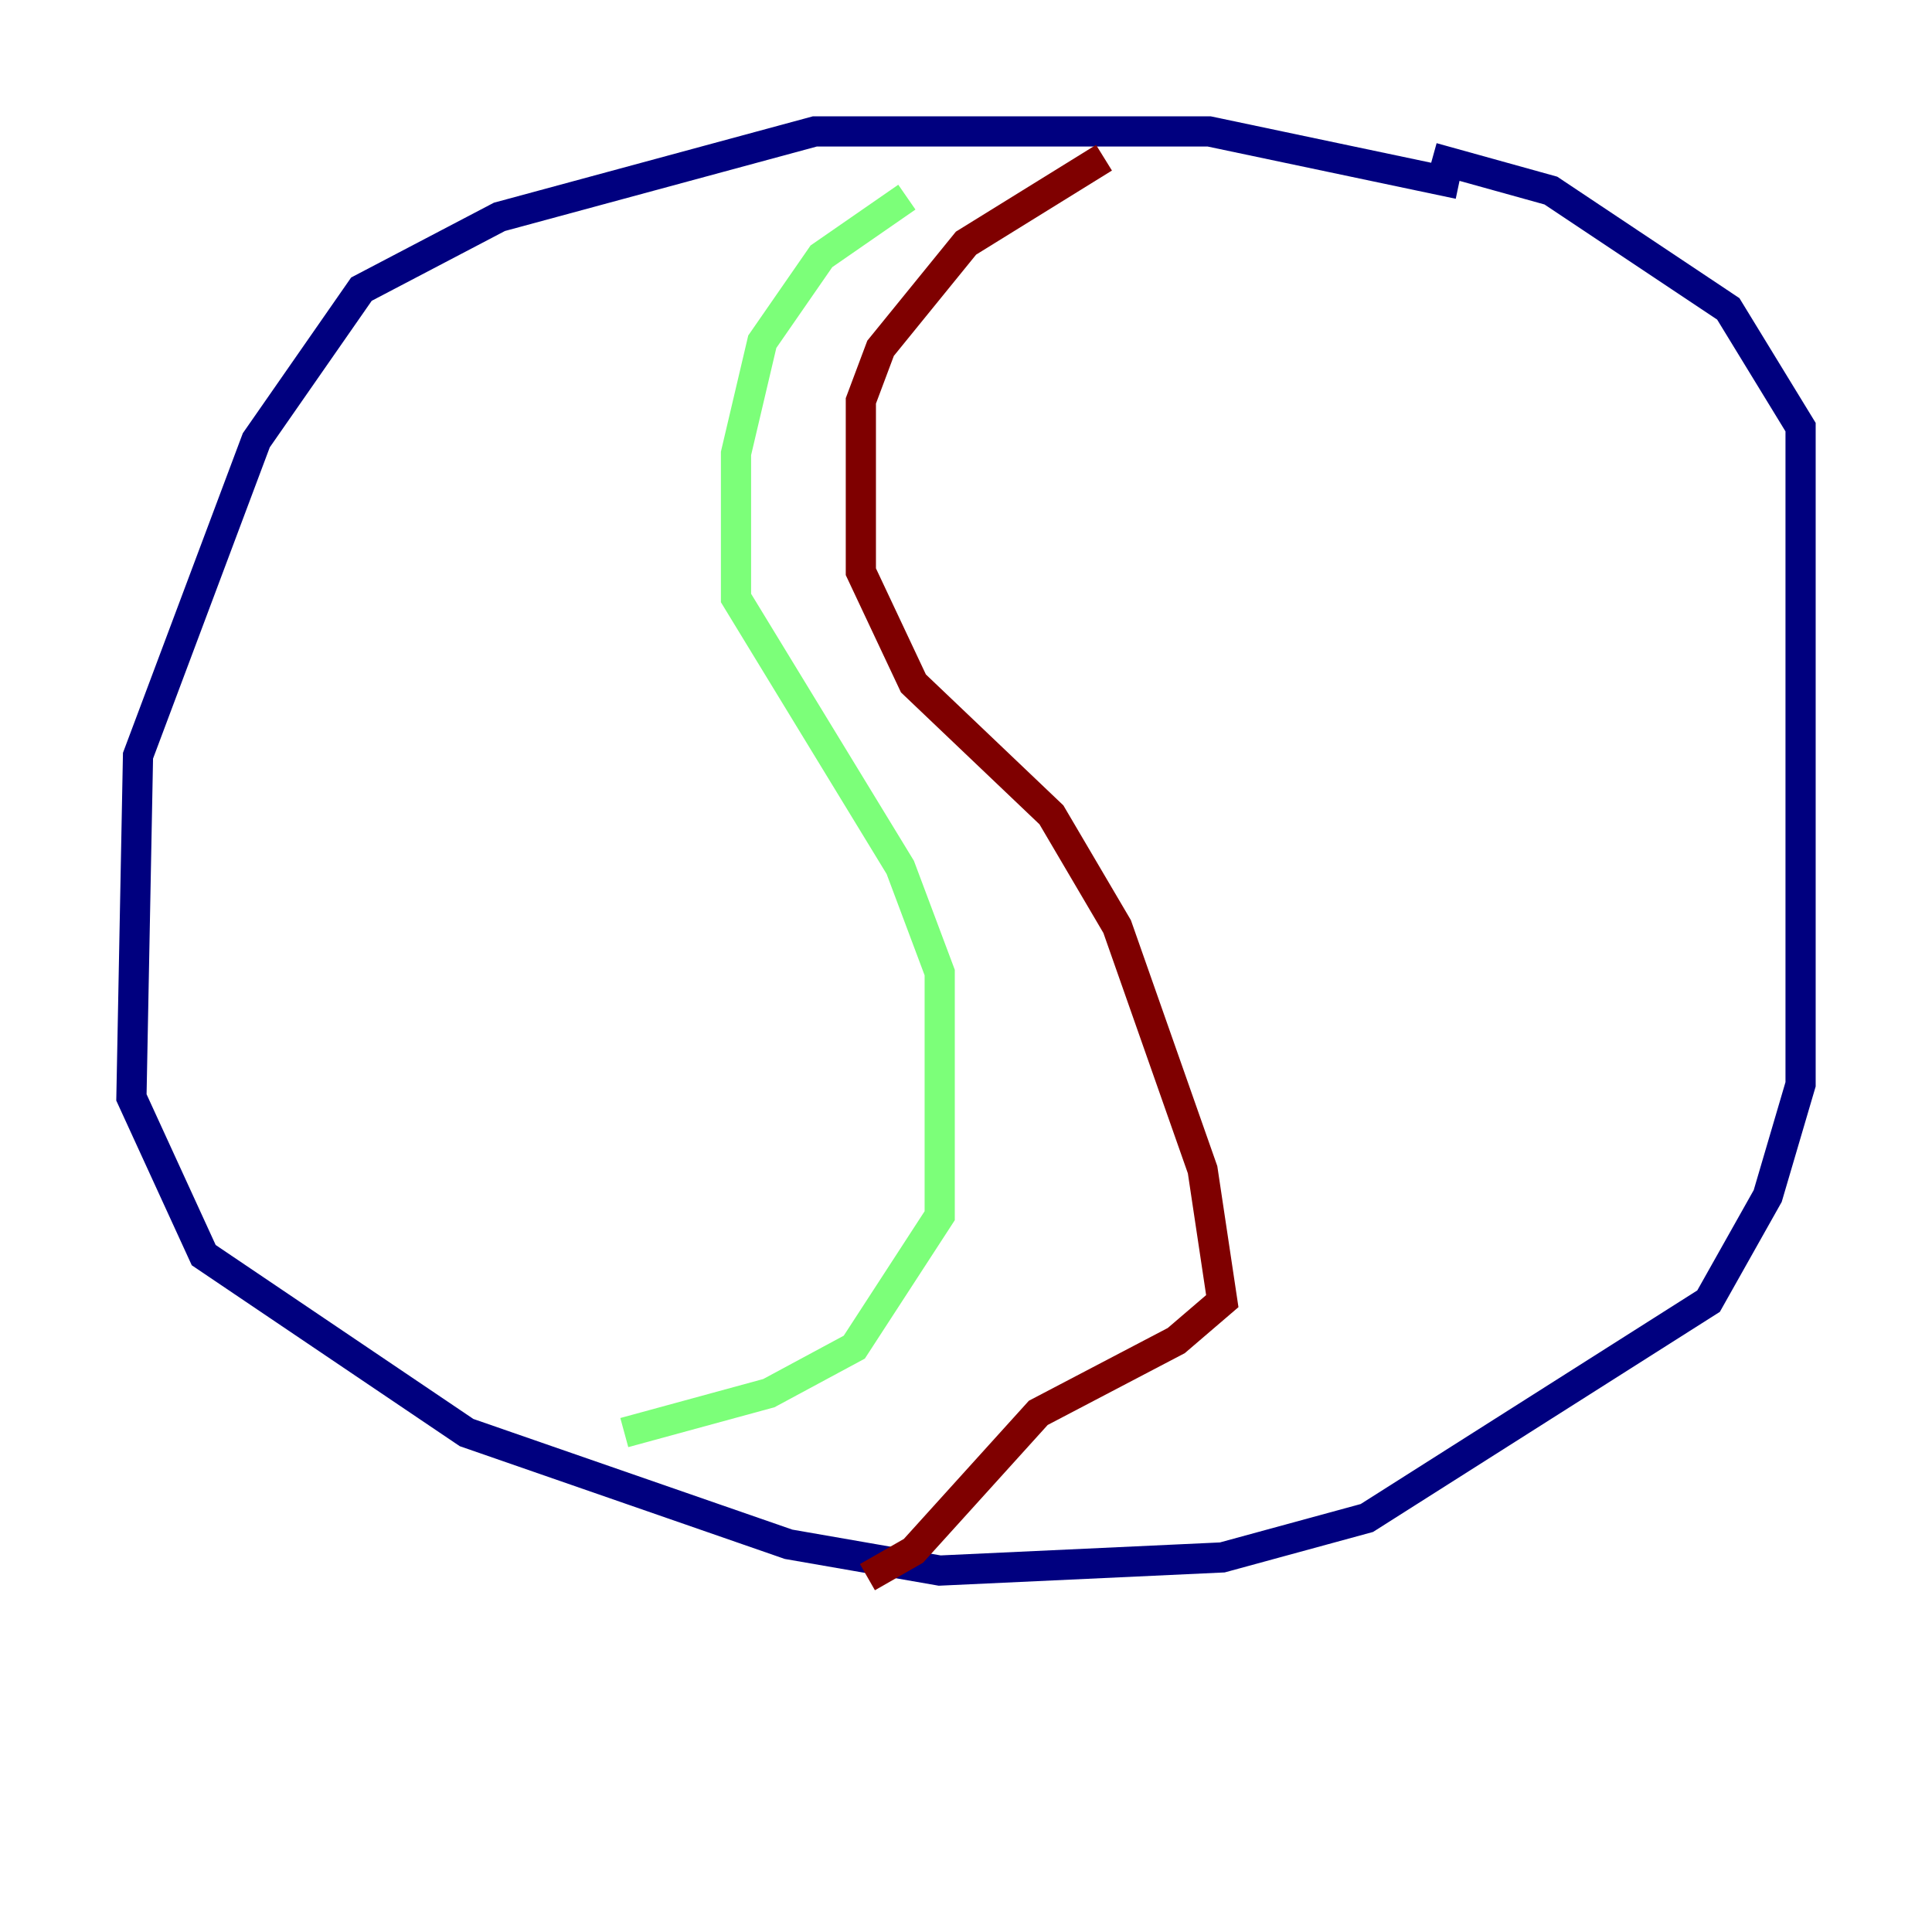 <?xml version="1.0" encoding="utf-8" ?>
<svg baseProfile="tiny" height="128" version="1.2" viewBox="0,0,128,128" width="128" xmlns="http://www.w3.org/2000/svg" xmlns:ev="http://www.w3.org/2001/xml-events" xmlns:xlink="http://www.w3.org/1999/xlink"><defs /><polyline fill="none" points="96.653,12.191 80.109,8.707 53.986,8.707 33.088,14.367 23.946,19.157 16.98,29.17 9.143,50.068 8.707,72.707 13.497,83.156 30.912,94.912 52.245,102.313 62.258,104.054 80.98,103.184 90.558,100.571 113.197,86.204 117.116,79.238 119.293,71.837 119.293,28.299 114.503,20.463 102.748,12.626 94.912,10.449" stroke="#00007f" stroke-width="2" /><polyline fill="none" points="60.082,13.061 54.422,16.98 50.503,22.64 48.762,30.041 48.762,39.619 59.646,57.469 62.258,64.435 62.258,80.544 56.599,89.252 50.939,92.299 41.361,94.912" stroke="#7cff79" stroke-width="2" /><polyline fill="none" points="73.143,10.449 64.0,16.109 58.34,23.075 57.034,26.558 57.034,37.878 60.517,45.279 69.66,53.986 74.014,61.388 79.674,77.497 80.98,86.204 77.932,88.816 68.789,93.605 60.517,102.748 57.469,104.49" stroke="#7f0000" stroke-width="2" /></svg>